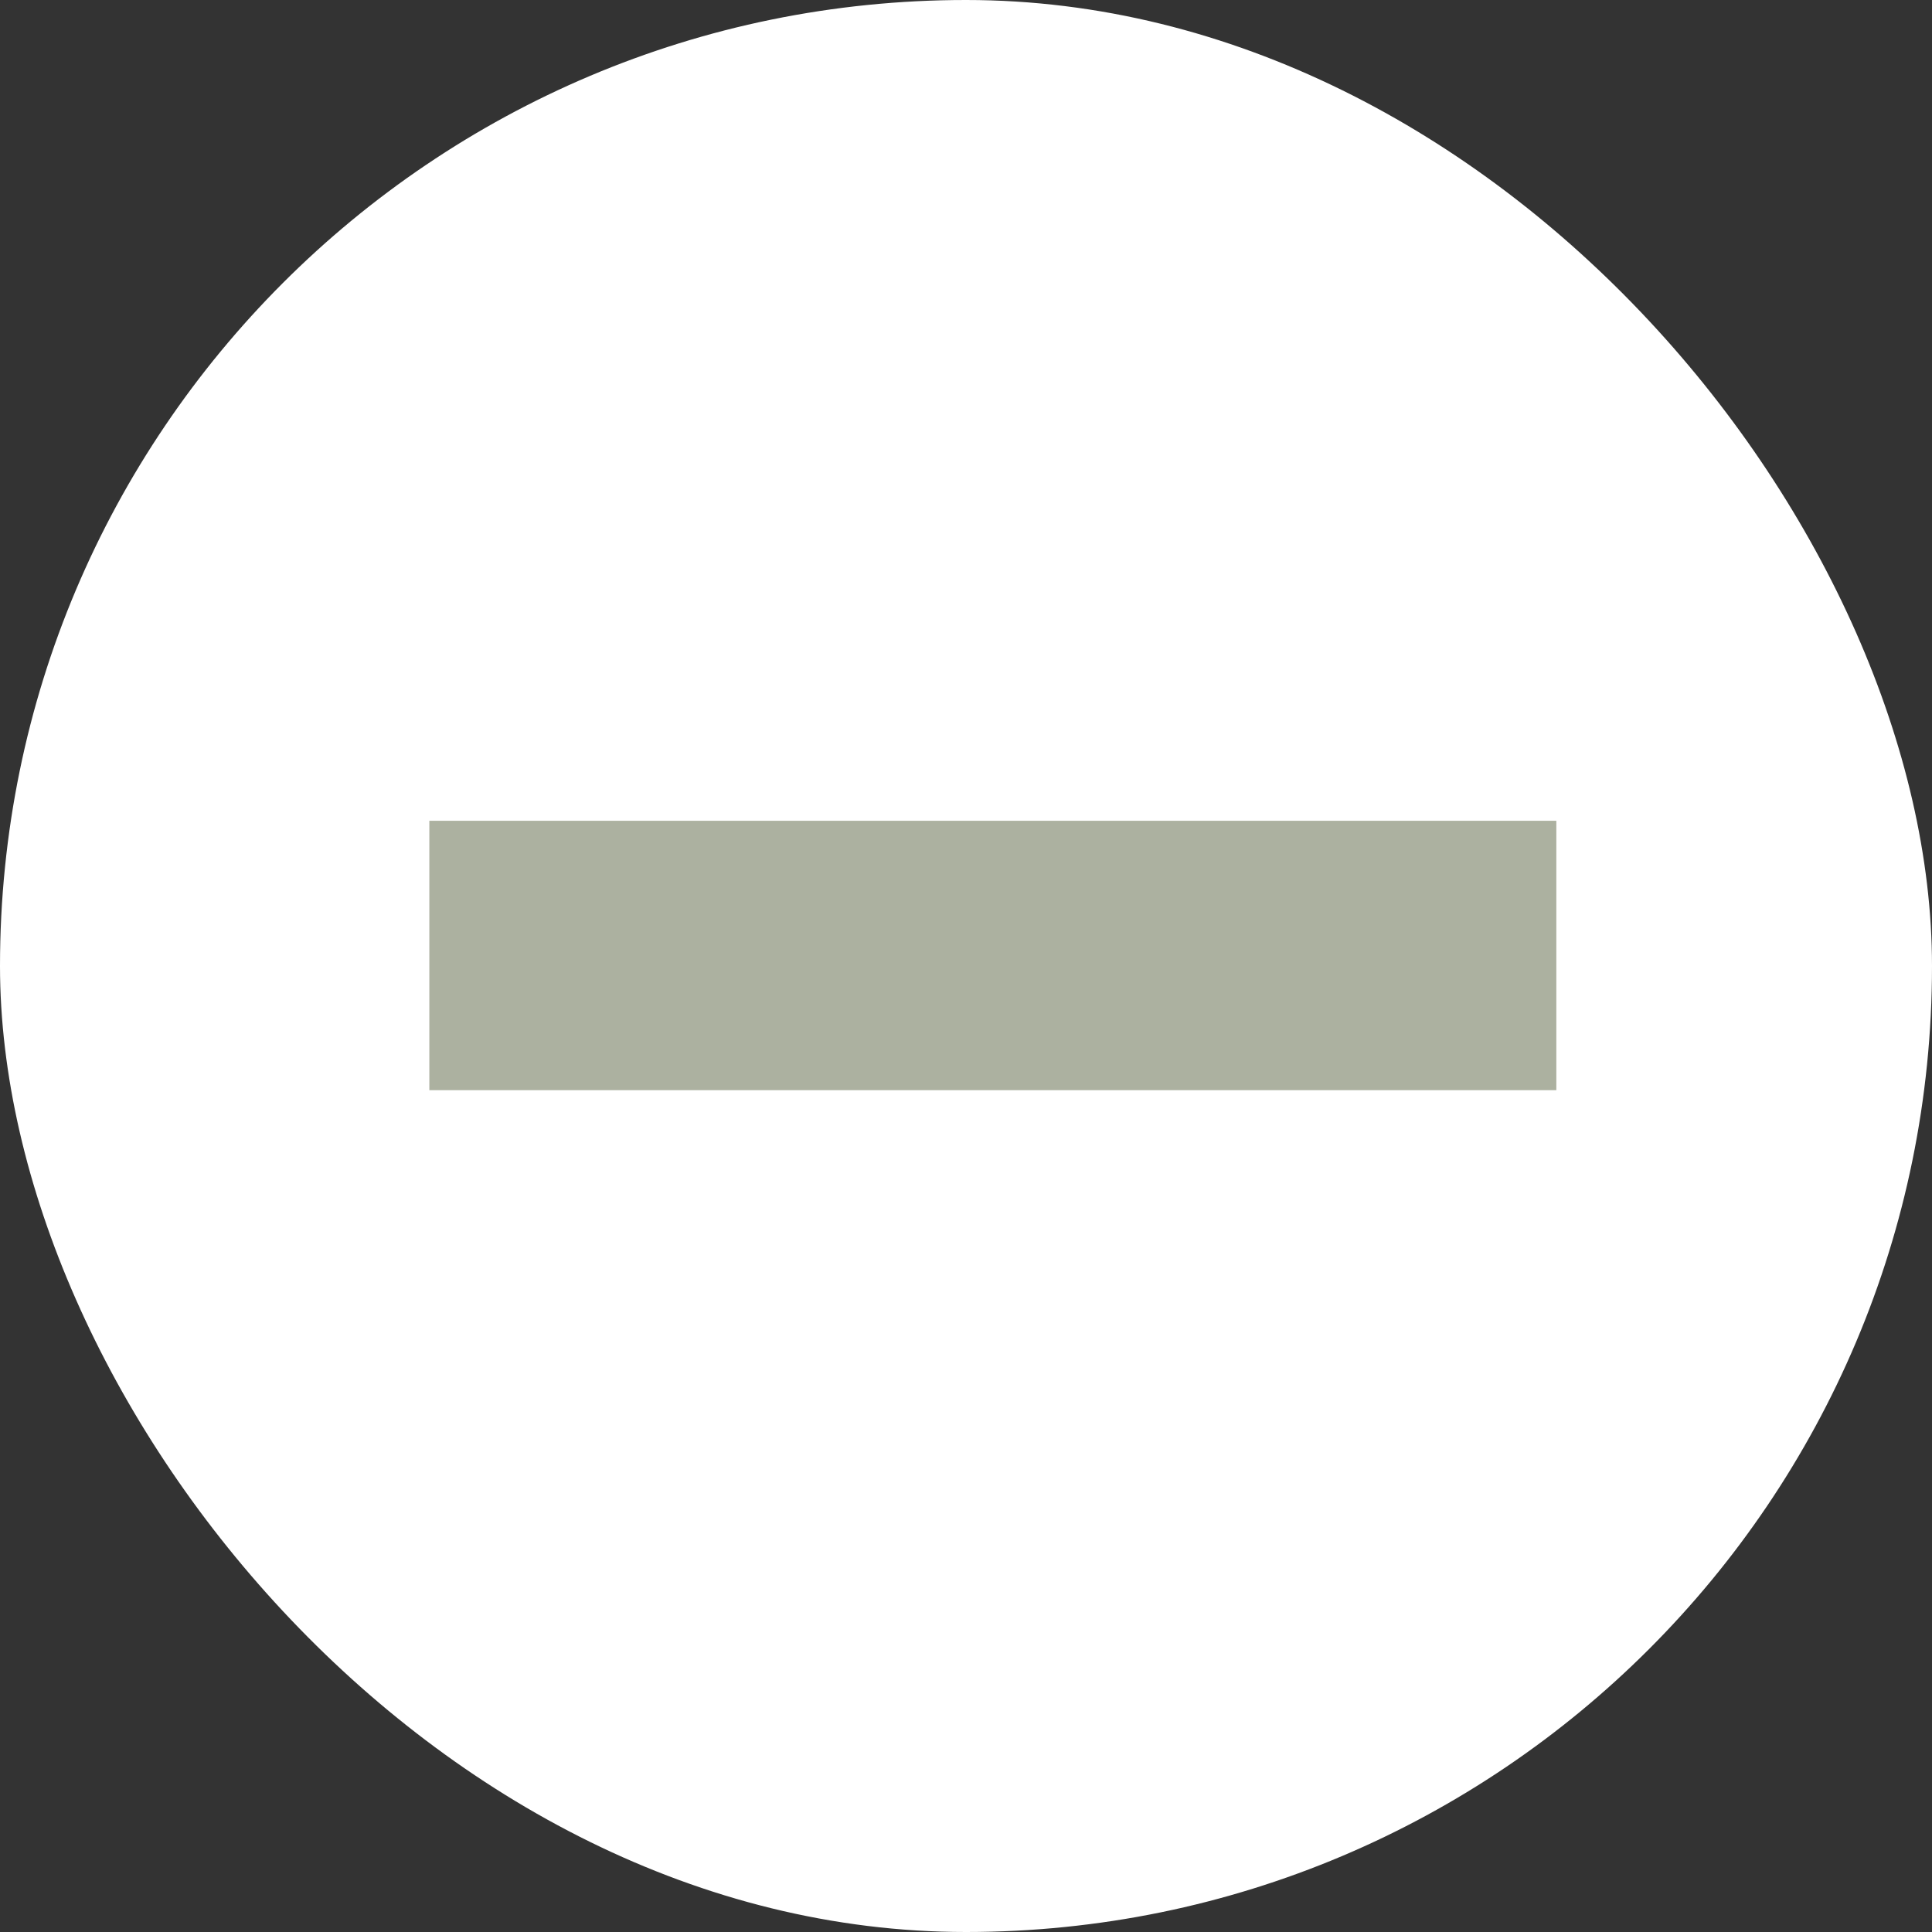 <svg width="36" height="36" viewBox="0 0 36 36" fill="none" xmlns="http://www.w3.org/2000/svg">
<rect x="0" y="0" width="36" height="36" fill="#333333" stroke="none"/>
<g id="Frame 1077236039">
<rect width="36" height="36" rx="18" fill="white"/>
<path id="&#208;&#161;&#208;&#187;&#208;&#190;&#208;&#179;&#208;&#176;&#208;&#189;" d="M16.064 15.294L20.894 15.294L29 15.294V20.314H20.894H16.064H8V15.294H16.064Z" fill="#ACB1A0"/>
</g>
</svg>
